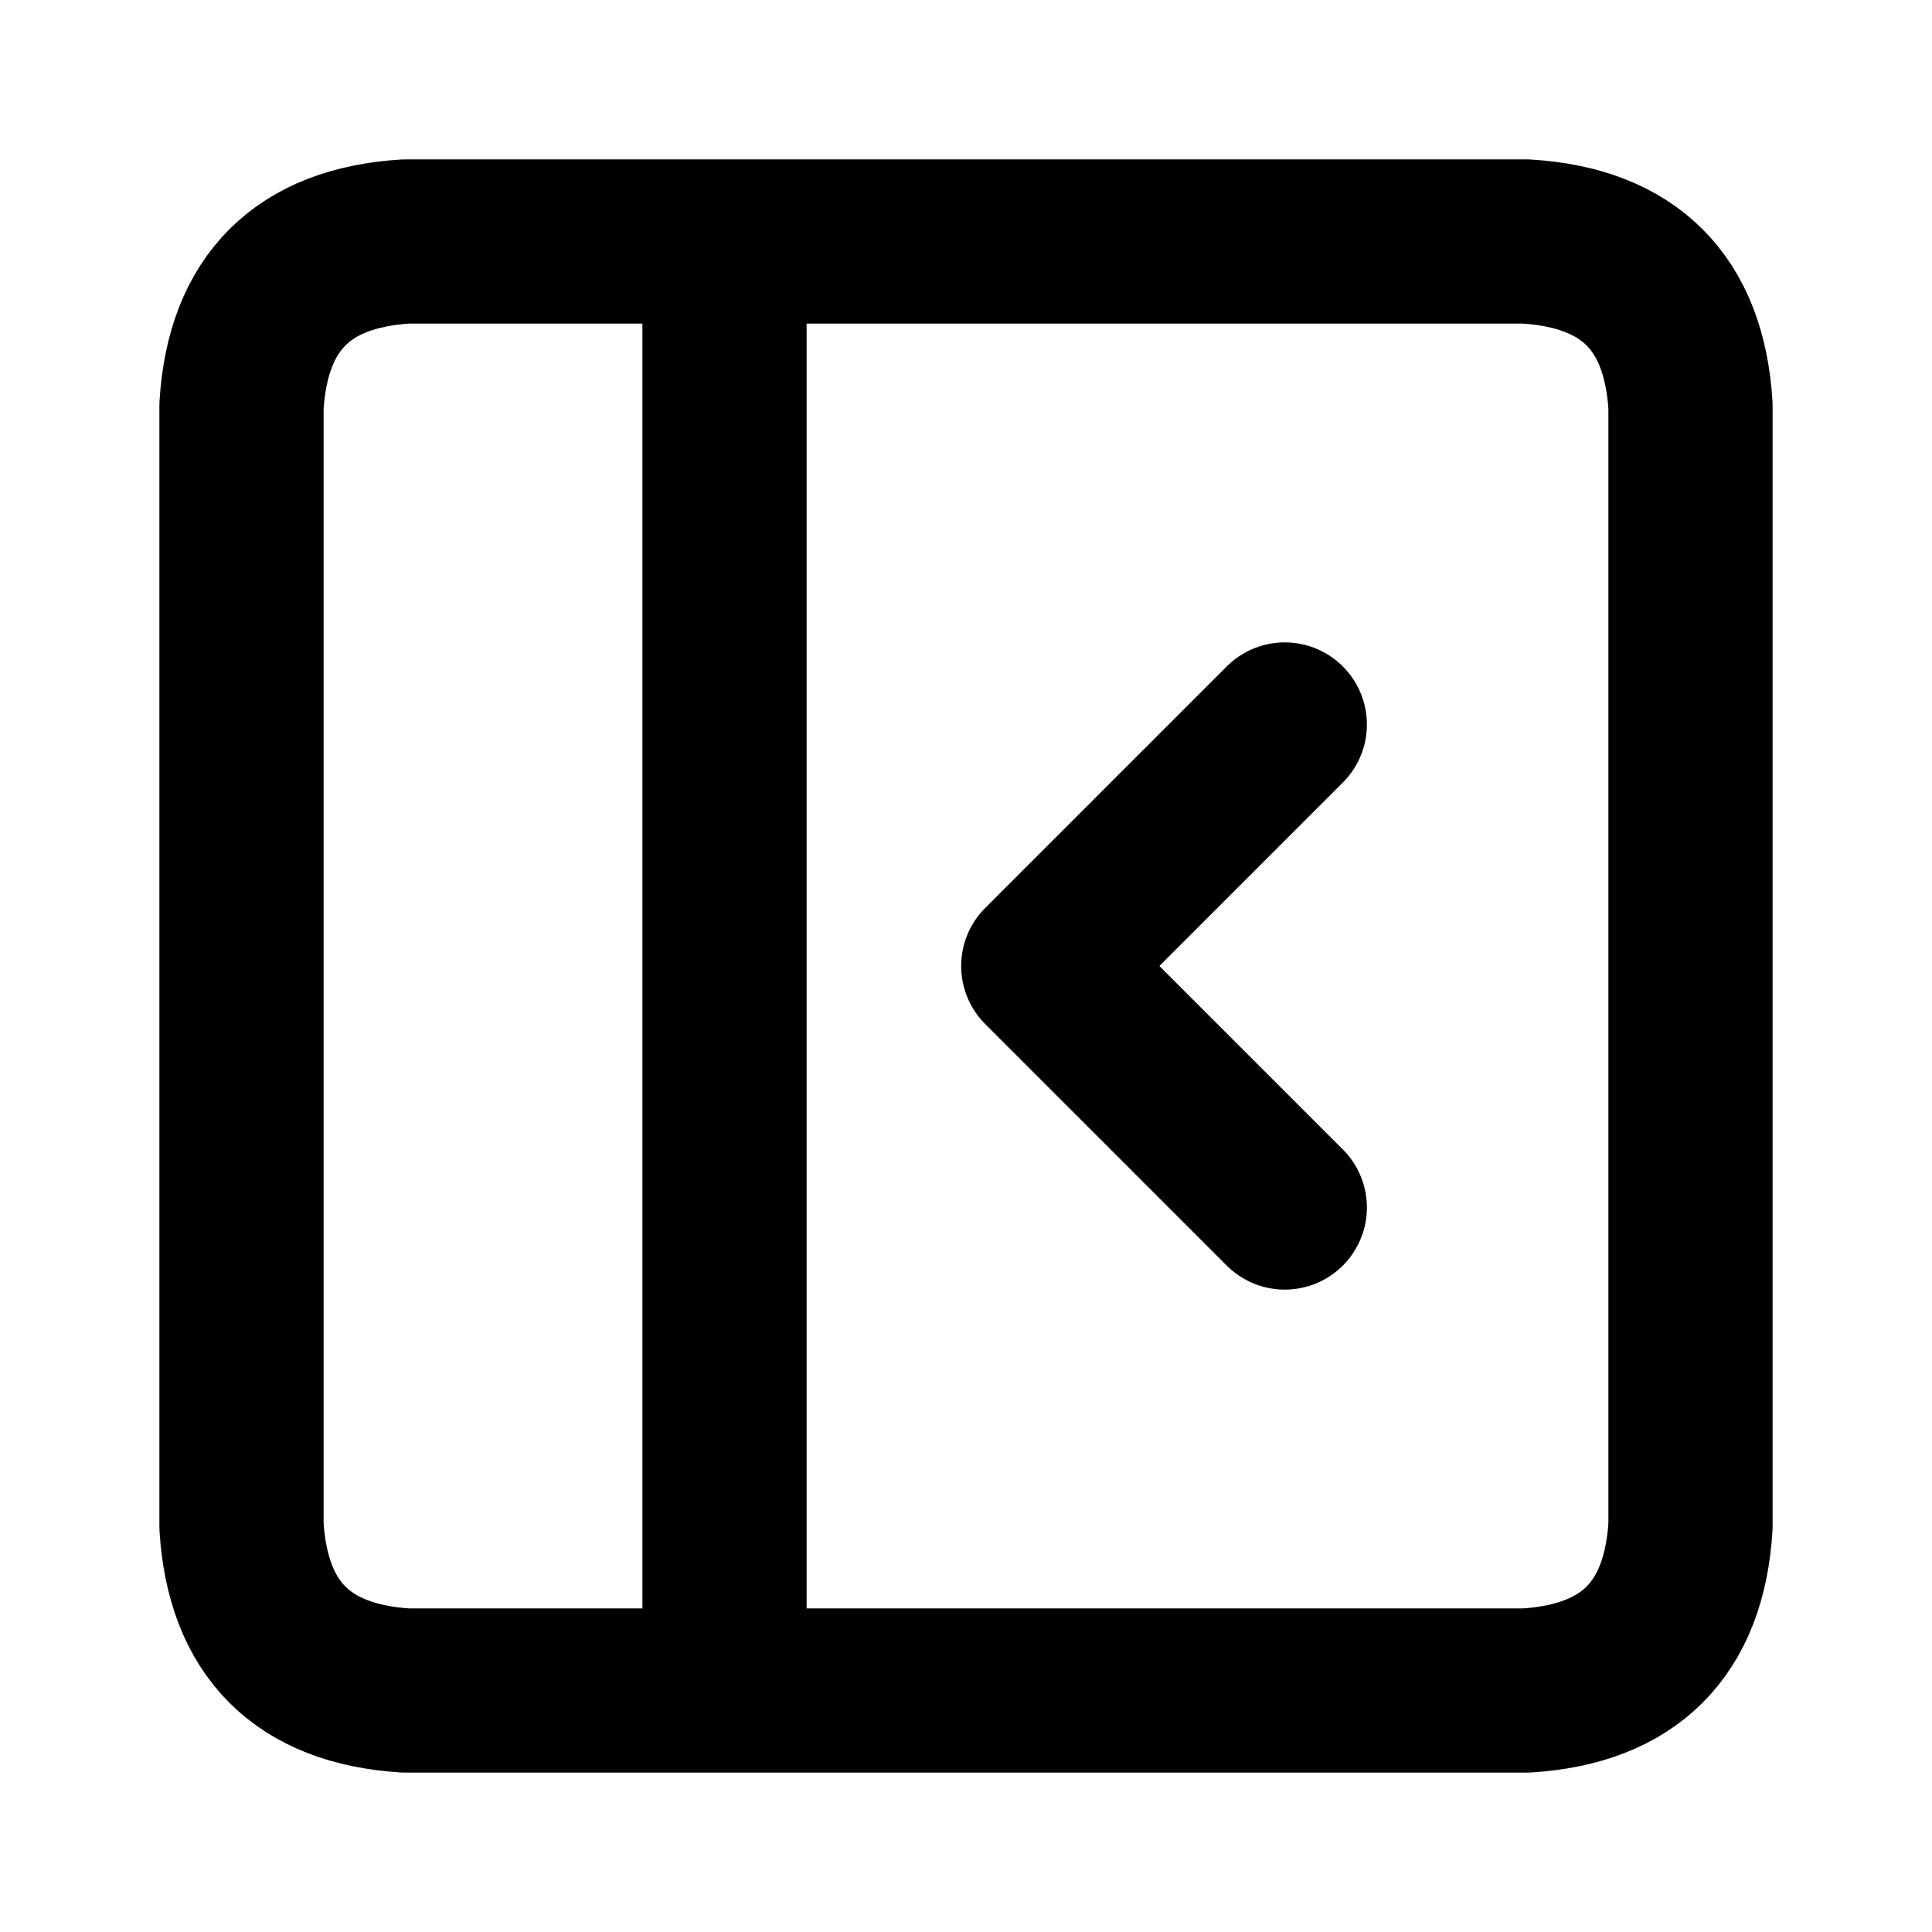 <svg fill="none" xmlns="http://www.w3.org/2000/svg" viewBox="0 0 20 20"><path d="M15.8 2.5H4.2q-1.6.1-1.7 1.7v11.6q.1 1.6 1.7 1.7h11.6q1.6-.1 1.7-1.7V4.2q-.1-1.6-1.7-1.7m-8.3 0v15" stroke="#000" stroke-width="1.7" stroke-linecap="round" stroke-linejoin="round"/><path d="M13.3 12.5 10.8 10l2.5-2.5" stroke="#000" stroke-width="1.7" stroke-linecap="round" stroke-linejoin="round"/></svg>